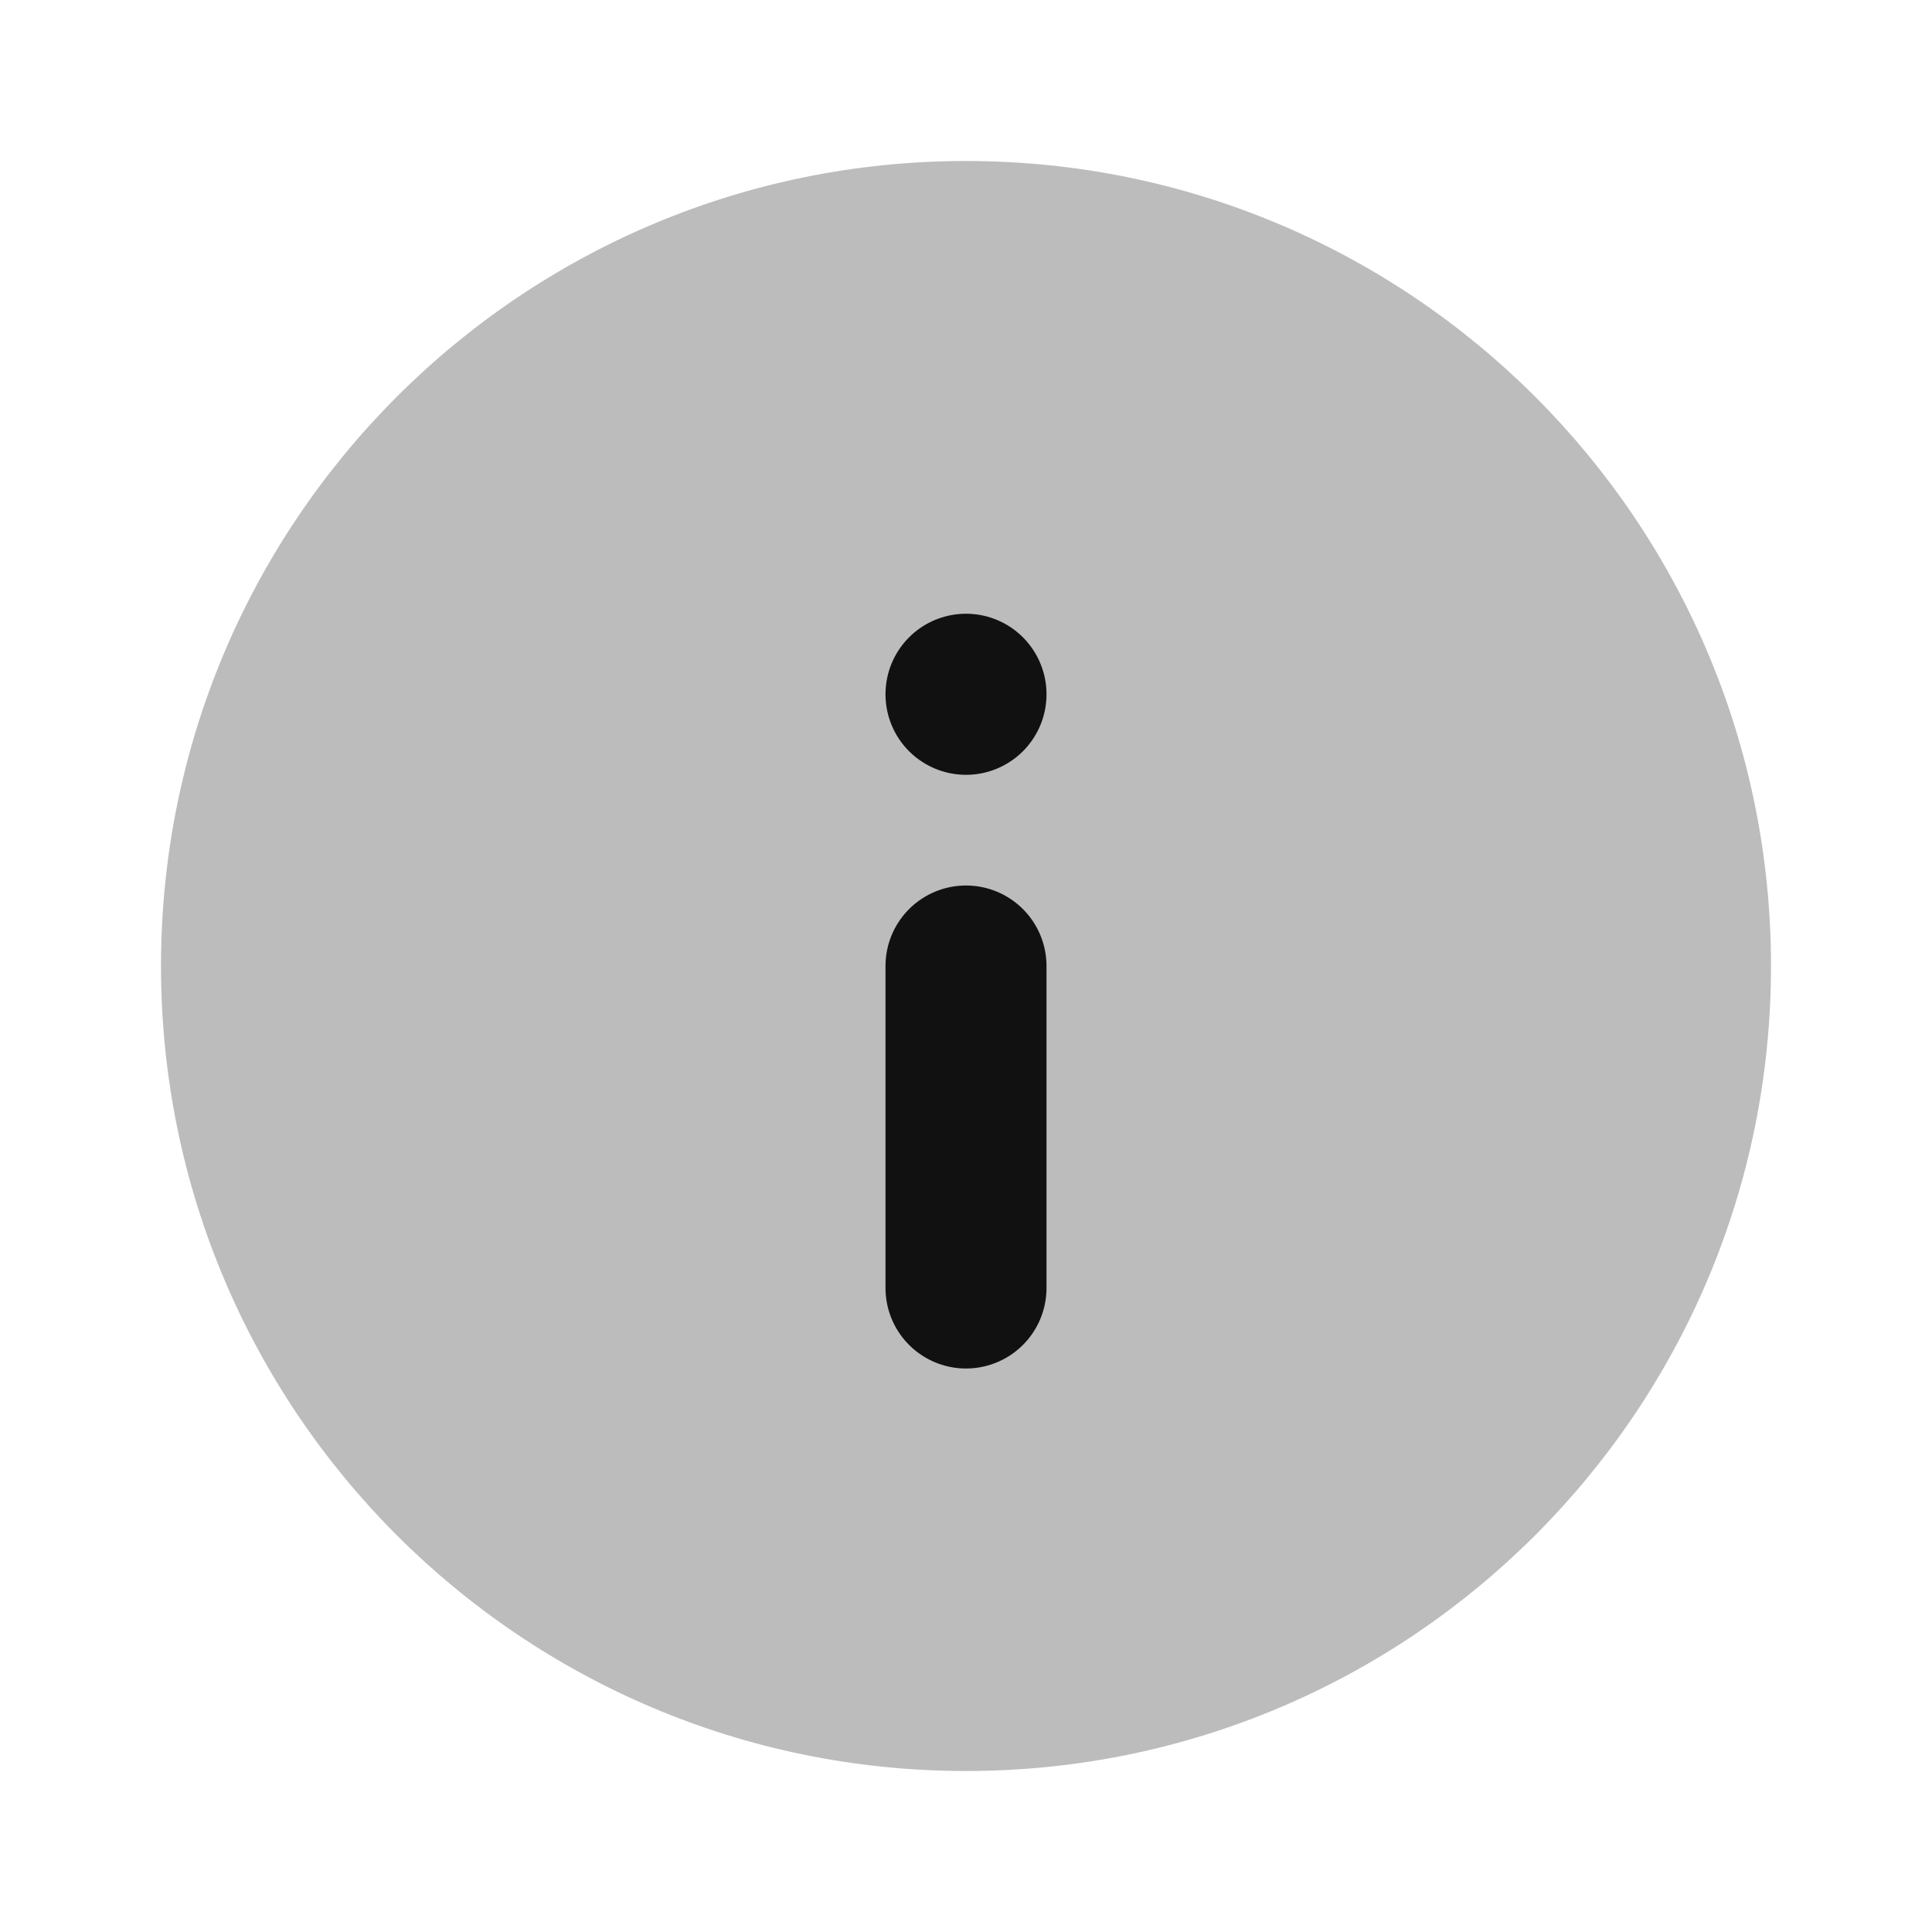 <svg width="24" height="24" viewBox="0 0 24 24" fill="none" xmlns="http://www.w3.org/2000/svg">
<path opacity="0.28" d="M12 2C6.477 2 2 6.477 2 12C2 17.523 6.477 22 12 22C17.523 22 22 17.523 22 12C22 6.477 17.523 2 12 2Z" fill="#111111"/>
<path d="M12 12V16M12 8.625V8.624" stroke="#111111" stroke-width="2" stroke-linecap="round" stroke-linejoin="round"/>
</svg>
